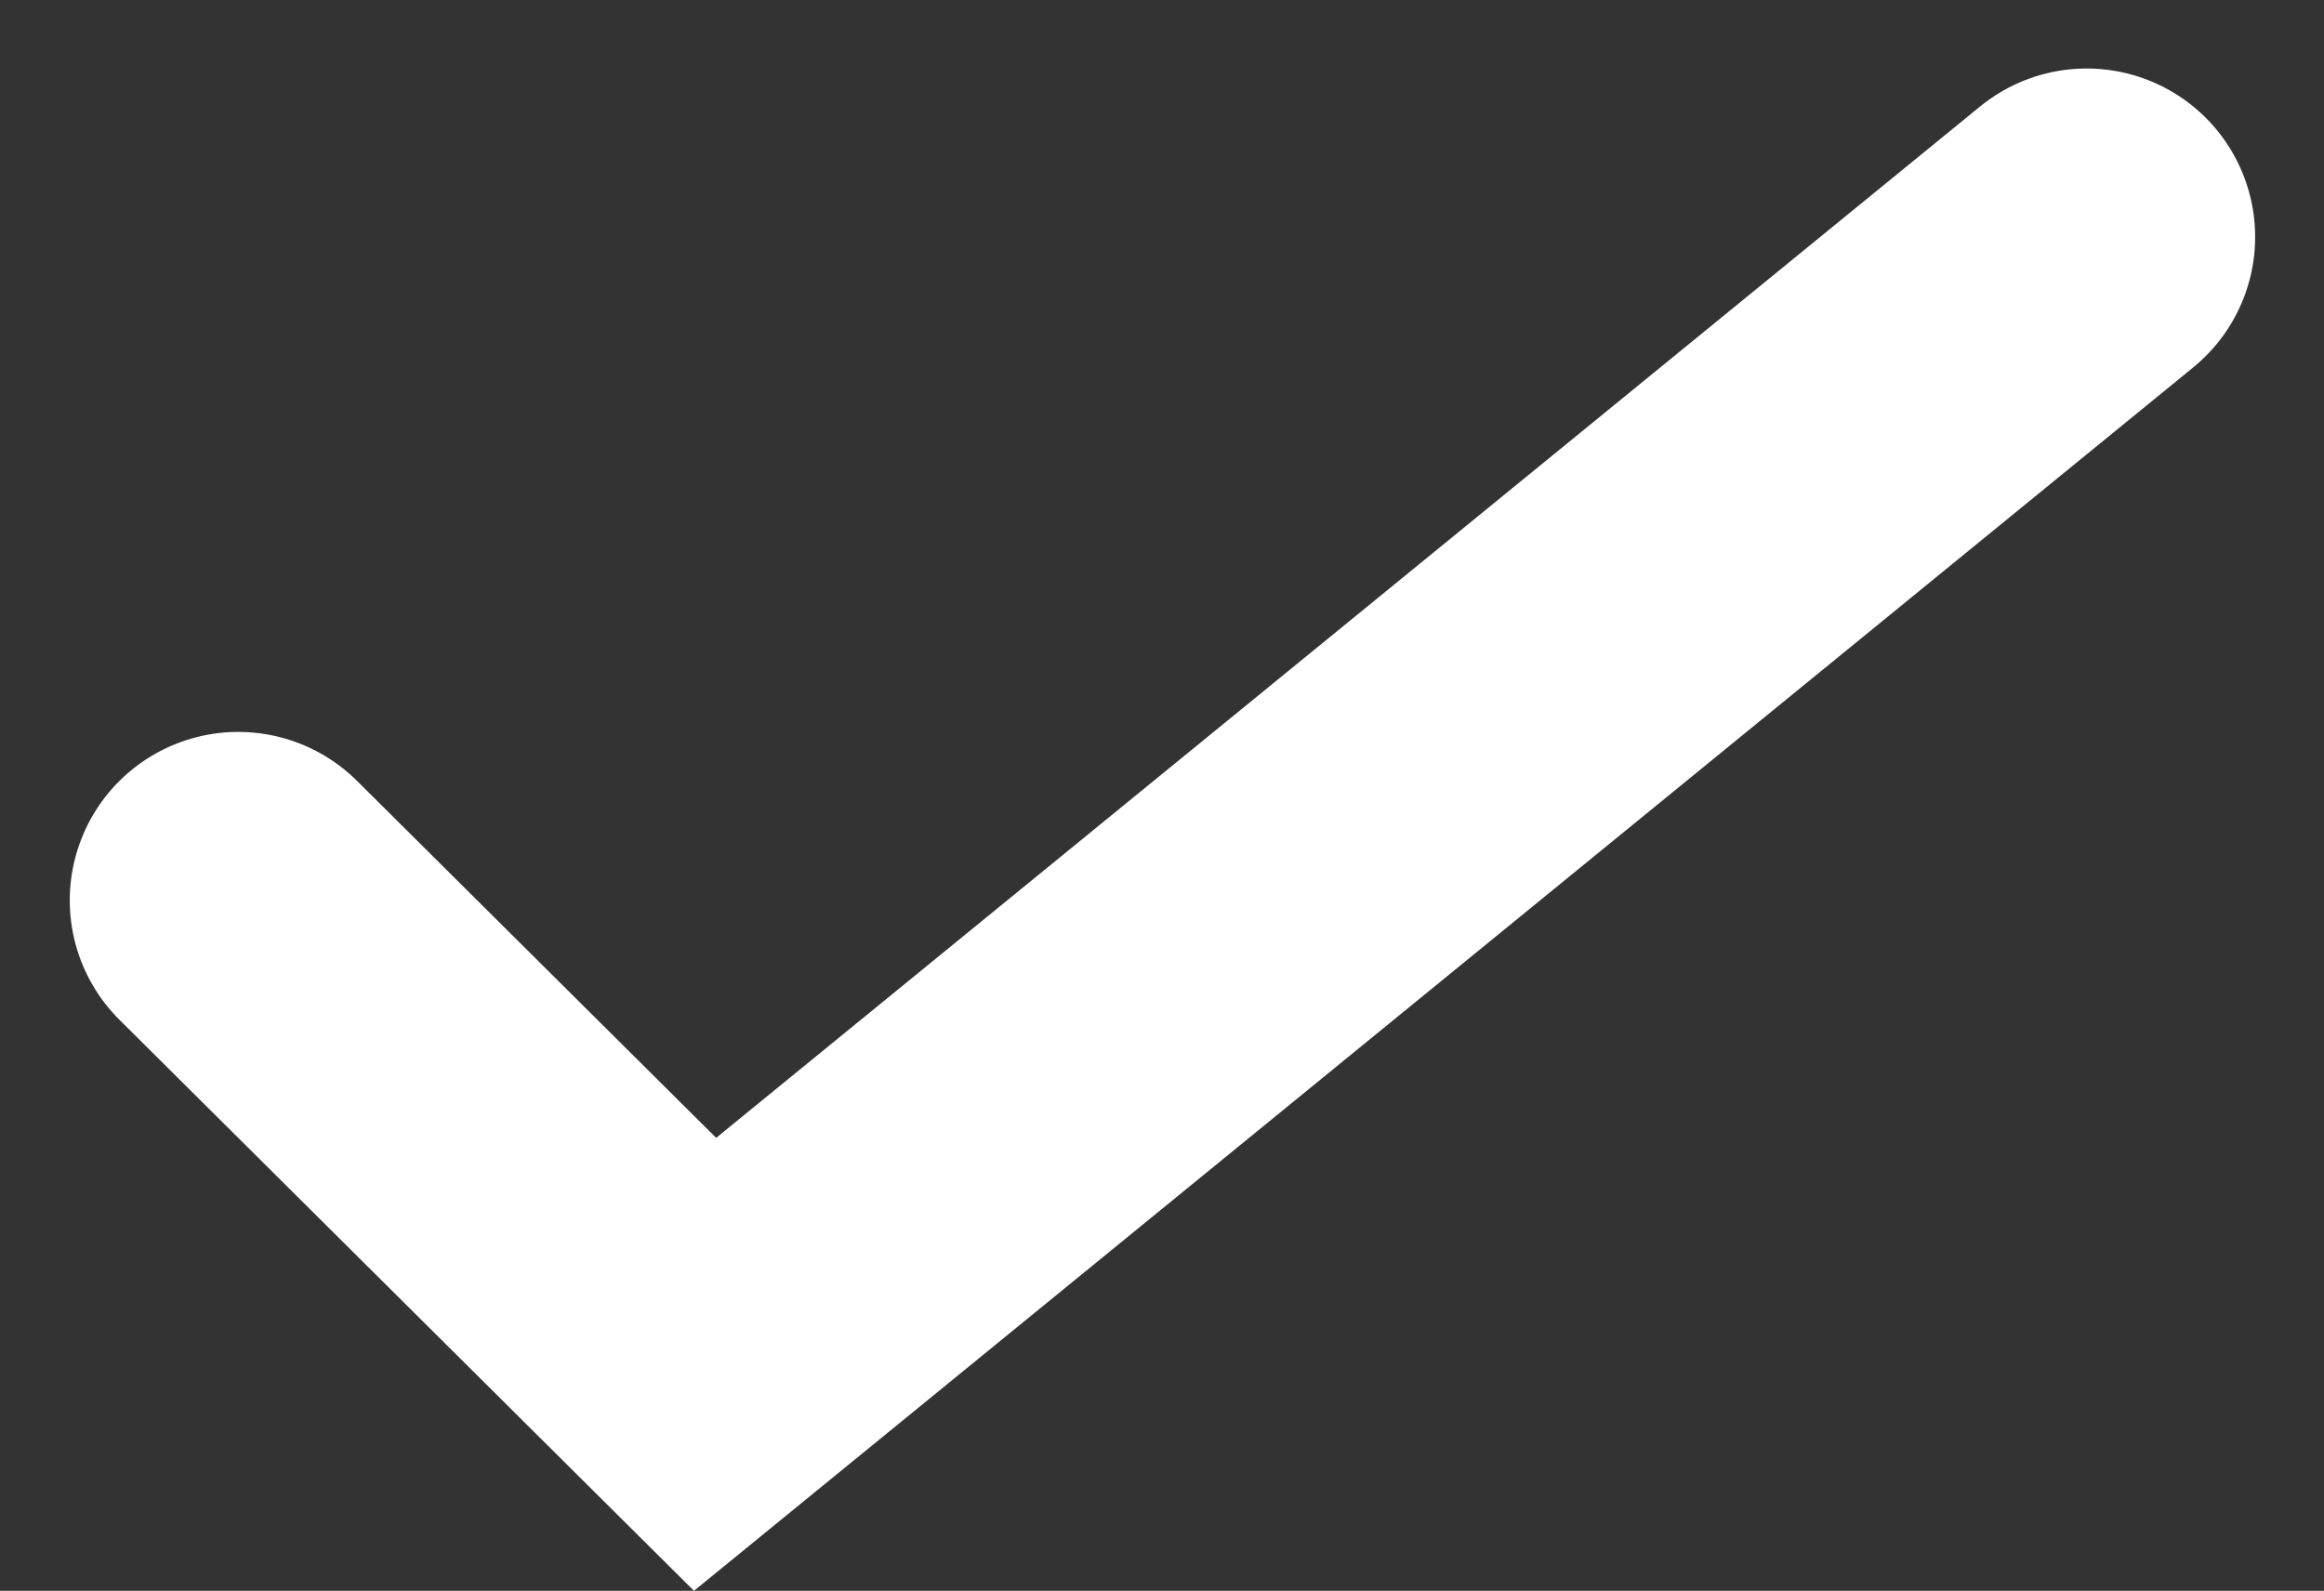 <svg xmlns="http://www.w3.org/2000/svg" width="20.69" height="14.167" viewBox="0 0 20.69 14.167">
  <rect x="0" y="0" width="20.69" height="14.167" fill="#333333" stroke="none"/>
  <path id="Trazado_1464" data-name="Trazado 1464" d="M16249.789,1067.478l4.156,4.132,12.3-10.04" transform="translate(-16247.668 -1059.46)" fill="none" stroke="#fff" stroke-linecap="round" stroke-width="3"/>
</svg>
